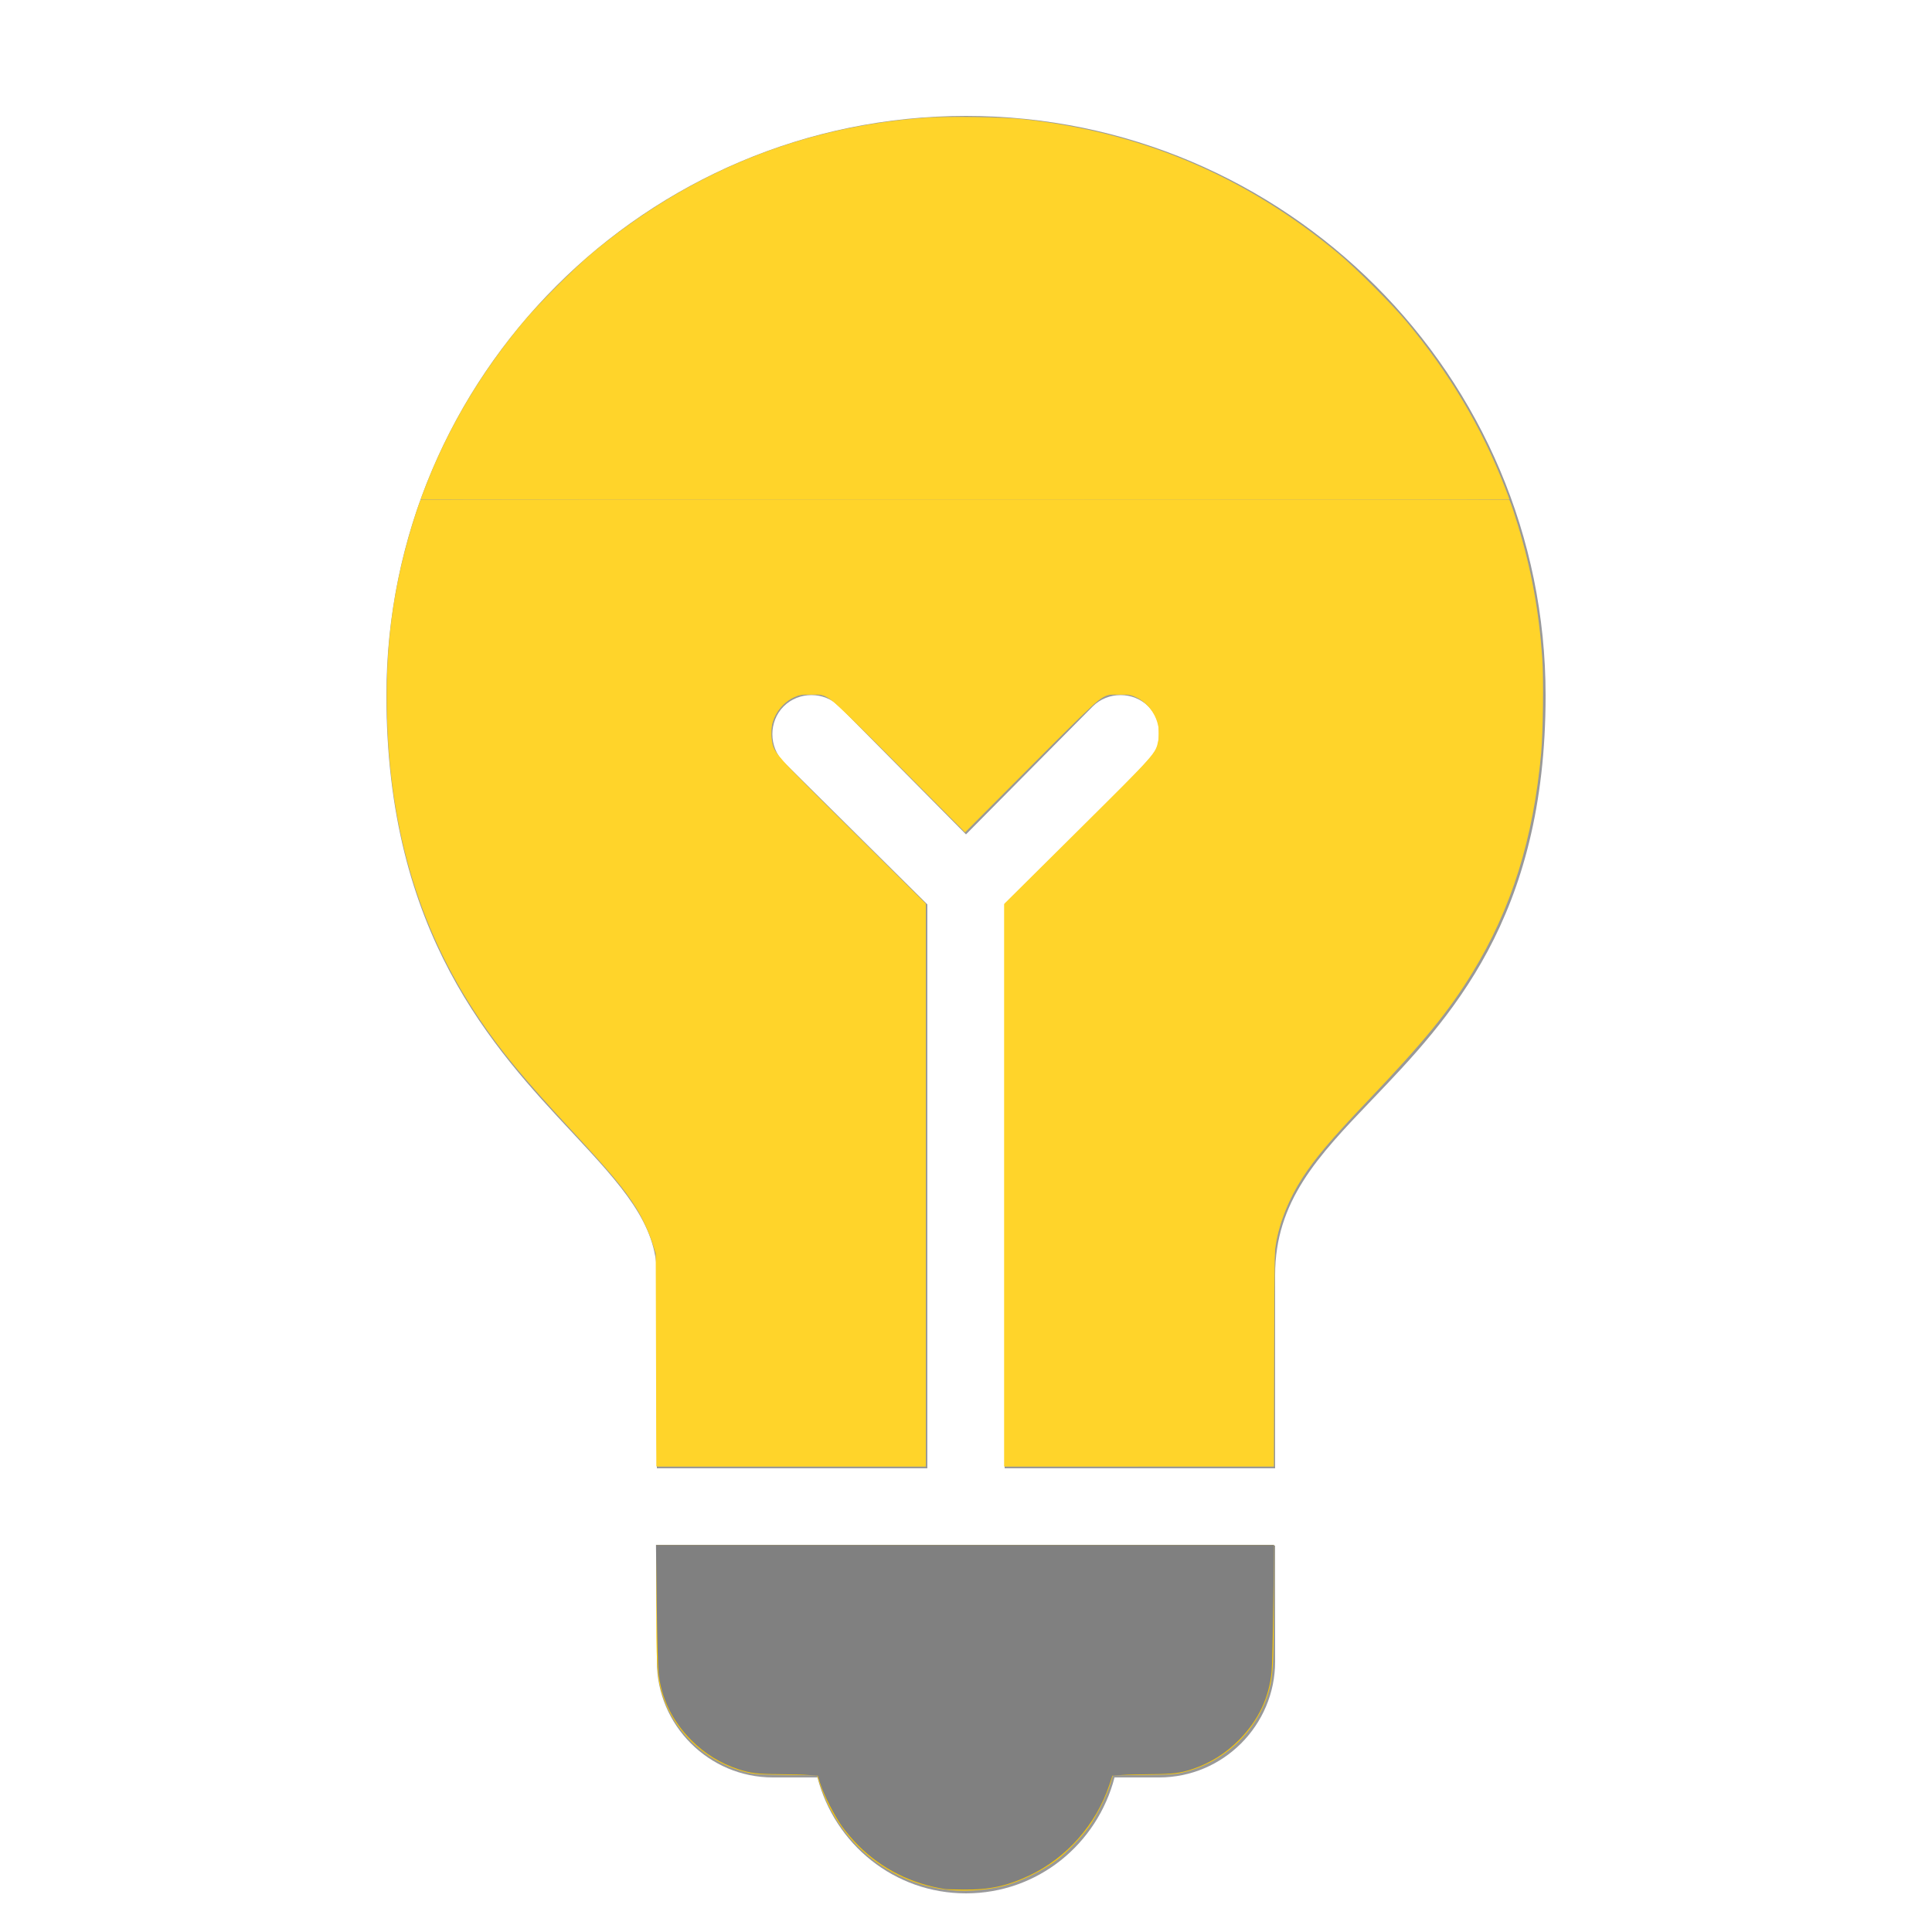 <?xml version="1.0" encoding="UTF-8" standalone="no"?>
<svg
   viewBox="0 0 50 50"
   width="150px"
   height="150px"
   version="1.1"
   id="svg1"
   sodipodi:docname="Idea.svg"
   inkscape:version="1.3 (0e150ed6c4, 2023-07-21)"
   xmlns:inkscape="http://www.inkscape.org/namespaces/inkscape"
   xmlns:sodipodi="http://sodipodi.sourceforge.net/DTD/sodipodi-0.dtd"
   xmlns="http://www.w3.org/2000/svg"
   xmlns:svg="http://www.w3.org/2000/svg">
  <defs
     id="defs1" />
  <sodipodi:namedview
     id="namedview1"
     pagecolor="#ffffff"
     bordercolor="#000000"
     borderopacity="0.25"
     inkscape:showpageshadow="2"
     inkscape:pageopacity="0.0"
     inkscape:pagecheckerboard="0"
     inkscape:deskcolor="#d1d1d1"
     inkscape:zoom="12.126667"
     inkscape:cx="75"
     inkscape:cy="101.47059"
     inkscape:window-width="1931"
     inkscape:window-height="1266"
     inkscape:window-x="846"
     inkscape:window-y="591"
     inkscape:window-maximized="0"
     inkscape:current-layer="svg1" />
  <path
     d="M 25 3 C 16.73 3 10 9.73 10 18 C 10 24.168 12.785 27.141 14.812 29.312 C 16.09 30.684 17 31.668 17 33 L 17 38 L 24 38 L 24 23.406 L 20.281 19.719 C 19.891 19.328 19.891 18.672 20.281 18.281 C 20.672 17.891 21.328 17.891 21.719 18.281 L 25 21.594 L 28.281 18.281 C 28.672 17.891 29.328 17.891 29.719 18.281 C 30.109 18.672 30.109 19.328 29.719 19.719 L 26 23.406 L 26 38 L 33 38 L 33 33 C 33 31.086 34.105 29.926 35.5 28.469 C 37.508 26.371 40 23.773 40 18 C 40 9.73 33.27 3 25 3 Z M 17 40 L 17 43 C 17 44.652 18.348 46 20 46 L 21.156 46 C 21.602 47.723 23.141 49 25 49 C 26.859 49 28.398 47.723 28.844 46 L 30 46 C 31.652 46 33 44.652 33 43 L 33 40 Z"
     fill="#000000"
     id="path1"
     style="fill:#999999" />
  <path
     style="fill:#ffcc00;stroke-width:0.078"
     d="m 73.227,146.818 c -3.799,-0.586 -7.053,-2.968 -8.793,-6.434 -0.255,-0.509 -0.57,-1.258 -0.699,-1.666 l -0.235,-0.742 -2.434,-0.036 c -2.305,-0.034 -2.478,-0.048 -3.246,-0.252 -3.158,-0.842 -5.671,-3.34 -6.48,-6.442 -0.281,-1.077 -0.336,-2.186 -0.336,-6.789 l -6.8e-5,-4.391 H 75 98.997 l -7.05e-4,4.35 c -7.48e-4,4.613 -0.057,5.764 -0.334,6.824 -0.811,3.104 -3.323,5.606 -6.471,6.445 -0.782,0.208 -0.944,0.221 -3.257,0.255 l -2.434,0.036 -0.235,0.742 c -0.307,0.97 -1.039,2.417 -1.658,3.281 -0.576,0.803 -1.675,1.944 -2.415,2.508 -1.173,0.893 -2.852,1.719 -4.201,2.066 -1.447,0.372 -3.318,0.469 -4.764,0.245 z"
     id="path2"
     transform="scale(0.333)" />
  <path
     style="fill:#ffd42a;stroke-width:0.078"
     d="m 50.985,105.697 -0.023,-8.267 -0.232,-0.742 c -0.271,-0.869 -0.825,-2.071 -1.308,-2.838 -0.938,-1.491 -1.93,-2.679 -5.139,-6.15 -3.625,-3.922 -5.336,-5.993 -7.031,-8.509 -4.872,-7.234 -7.197,-15.361 -7.195,-25.153 8.24e-4,-4.615 0.624,-8.798 1.968,-13.218 0.228,-0.748 0.472,-1.5 0.543,-1.67 l 0.129,-0.309 h 42.301 42.301 l 0.129,0.309 c 0.071,0.17 0.316,0.922 0.543,1.67 1.042,3.426 1.639,6.69 1.893,10.349 0.109,1.566 0.06,5.724 -0.087,7.339 -0.607,6.693 -2.31,12.134 -5.359,17.111 -1.832,2.991 -3.726,5.309 -8.087,9.896 -2.892,3.042 -4.093,4.459 -5.104,6.02 -1.062,1.64 -1.769,3.4 -2.068,5.15 -0.158,0.925 -0.166,1.334 -0.166,9.124 v 8.156 H 88.524 78.051 V 92.102 70.24 l 5.727,-5.686 c 6.139,-6.094 6.032,-5.973 6.241,-7.018 0.263,-1.315 -0.483,-2.762 -1.723,-3.342 -0.415,-0.194 -0.574,-0.221 -1.298,-0.22 -1.422,0.003 -1.041,-0.306 -6.906,5.595 l -5.092,5.123 -5.092,-5.124 c -5.87,-5.907 -5.491,-5.599 -6.906,-5.593 -0.712,0.003 -0.889,0.034 -1.298,0.222 -1.231,0.567 -1.973,1.982 -1.729,3.294 0.201,1.082 0.067,0.931 6.247,7.06 l 5.727,5.68 V 92.098 113.964 H 61.478 51.008 Z"
     id="path3"
     transform="scale(0.333)" />
  <path
     style="fill:#ffd42a;stroke-width:0.078"
     d="m 51.057,113.283 c -0.029,-0.374 -0.053,-4.1 -0.053,-8.28 l -4.93e-4,-7.6 -0.244,-0.746 C 49.983,94.28 48.894,92.69 45.468,88.93 42.328,85.482 41.768,84.861 41.013,83.984 34.25,76.133 30.947,68.132 30.223,57.848 c -0.114,-1.618 -0.114,-5.792 -6.95e-4,-7.257 0.281,-3.62 0.929,-6.893 2.072,-10.452 l 0.417,-1.299 h 42.284 42.284 l 0.297,0.886 c 1.116,3.336 1.812,6.678 2.166,10.411 0.177,1.865 0.128,7.484 -0.081,9.233 -0.644,5.404 -1.799,9.532 -3.767,13.461 -2.066,4.126 -4.22,6.981 -9.351,12.394 -2.936,3.098 -4.233,4.612 -5.2,6.072 -0.985,1.487 -1.751,3.244 -2.151,4.937 -0.134,0.567 -0.148,1.332 -0.173,9.174 l -0.027,8.556 H 88.521 78.051 V 92.12 70.277 l 4.713,-4.648 c 5.156,-5.085 6.73,-6.726 7.062,-7.363 0.193,-0.37 0.219,-0.515 0.221,-1.243 0.002,-0.725 -0.024,-0.881 -0.218,-1.296 -0.278,-0.594 -0.843,-1.202 -1.406,-1.514 -0.413,-0.229 -0.485,-0.241 -1.426,-0.241 -0.987,0 -0.994,0.001 -1.443,0.283 -0.284,0.178 -2.329,2.154 -5.503,5.316 L 75,64.604 69.949,59.571 c -3.179,-3.168 -5.218,-5.138 -5.503,-5.316 -0.447,-0.28 -0.463,-0.283 -1.402,-0.283 -0.87,0 -0.989,0.019 -1.414,0.228 -0.572,0.281 -1.167,0.903 -1.459,1.527 -0.194,0.413 -0.221,0.573 -0.22,1.296 6.63e-4,0.71 0.029,0.879 0.202,1.22 0.314,0.616 1.904,2.274 7.043,7.343 l 4.753,4.688 V 92.119 113.964 H 61.53 51.11 Z"
     id="path4"
     transform="scale(0.333)" />
  <path
     style="fill:#808080;stroke-width:0.078"
     d="m 73.433,146.812 c -2.575,-0.395 -4.908,-1.566 -6.716,-3.372 -0.411,-0.41 -0.983,-1.078 -1.271,-1.484 -0.601,-0.848 -1.419,-2.457 -1.7,-3.346 l -0.193,-0.608 -0.73,-0.053 c -0.401,-0.029 -1.416,-0.057 -2.255,-0.062 -1.696,-0.01 -2.237,-0.076 -3.179,-0.383 -1.389,-0.453 -2.633,-1.221 -3.665,-2.262 -1.489,-1.501 -2.35,-3.285 -2.549,-5.279 -0.043,-0.431 -0.104,-2.834 -0.136,-5.339 l -0.058,-4.556 H 74.999 99.017 l -0.056,4.515 c -0.031,2.483 -0.092,4.889 -0.135,5.346 -0.19,2 -1.035,3.776 -2.509,5.274 -1.046,1.063 -2.258,1.821 -3.671,2.295 -0.911,0.306 -1.522,0.38 -3.215,0.39 -0.839,0.005 -1.852,0.033 -2.251,0.062 l -0.726,0.053 -0.241,0.719 c -1.036,3.087 -3.306,5.661 -6.205,7.034 -1.743,0.826 -3.107,1.119 -5.12,1.101 -0.687,-0.006 -1.342,-0.025 -1.456,-0.043 z"
     id="path5"
     transform="scale(0.333)" />
  <path
     style="fill:#ffd42a;stroke-width:0;stroke:#000000;stroke-dasharray:none;stroke-opacity:1;fill-opacity:1"
     d="m 32.697,38.802 c 0,-0.021 0.162,-0.457 0.361,-0.969 1.781,-4.6 4.294,-8.831 7.605,-12.806 1.148,-1.378 3.976,-4.206 5.353,-5.352 7.56,-6.295 16.246,-9.823 25.918,-10.527 1.736,-0.126 6.062,-0.056 7.686,0.124 9.183,1.023 17.214,4.451 24.368,10.402 1.377,1.145 4.206,3.975 5.353,5.353 3.316,3.985 5.823,8.207 7.604,12.806 0.198,0.512 0.361,0.948 0.361,0.969 0,0.021 -19.037,0.038 -42.303,0.038 -23.267,0 -42.303,-0.017 -42.303,-0.038 z"
     id="path6"
     transform="scale(0.333)" />
</svg>
